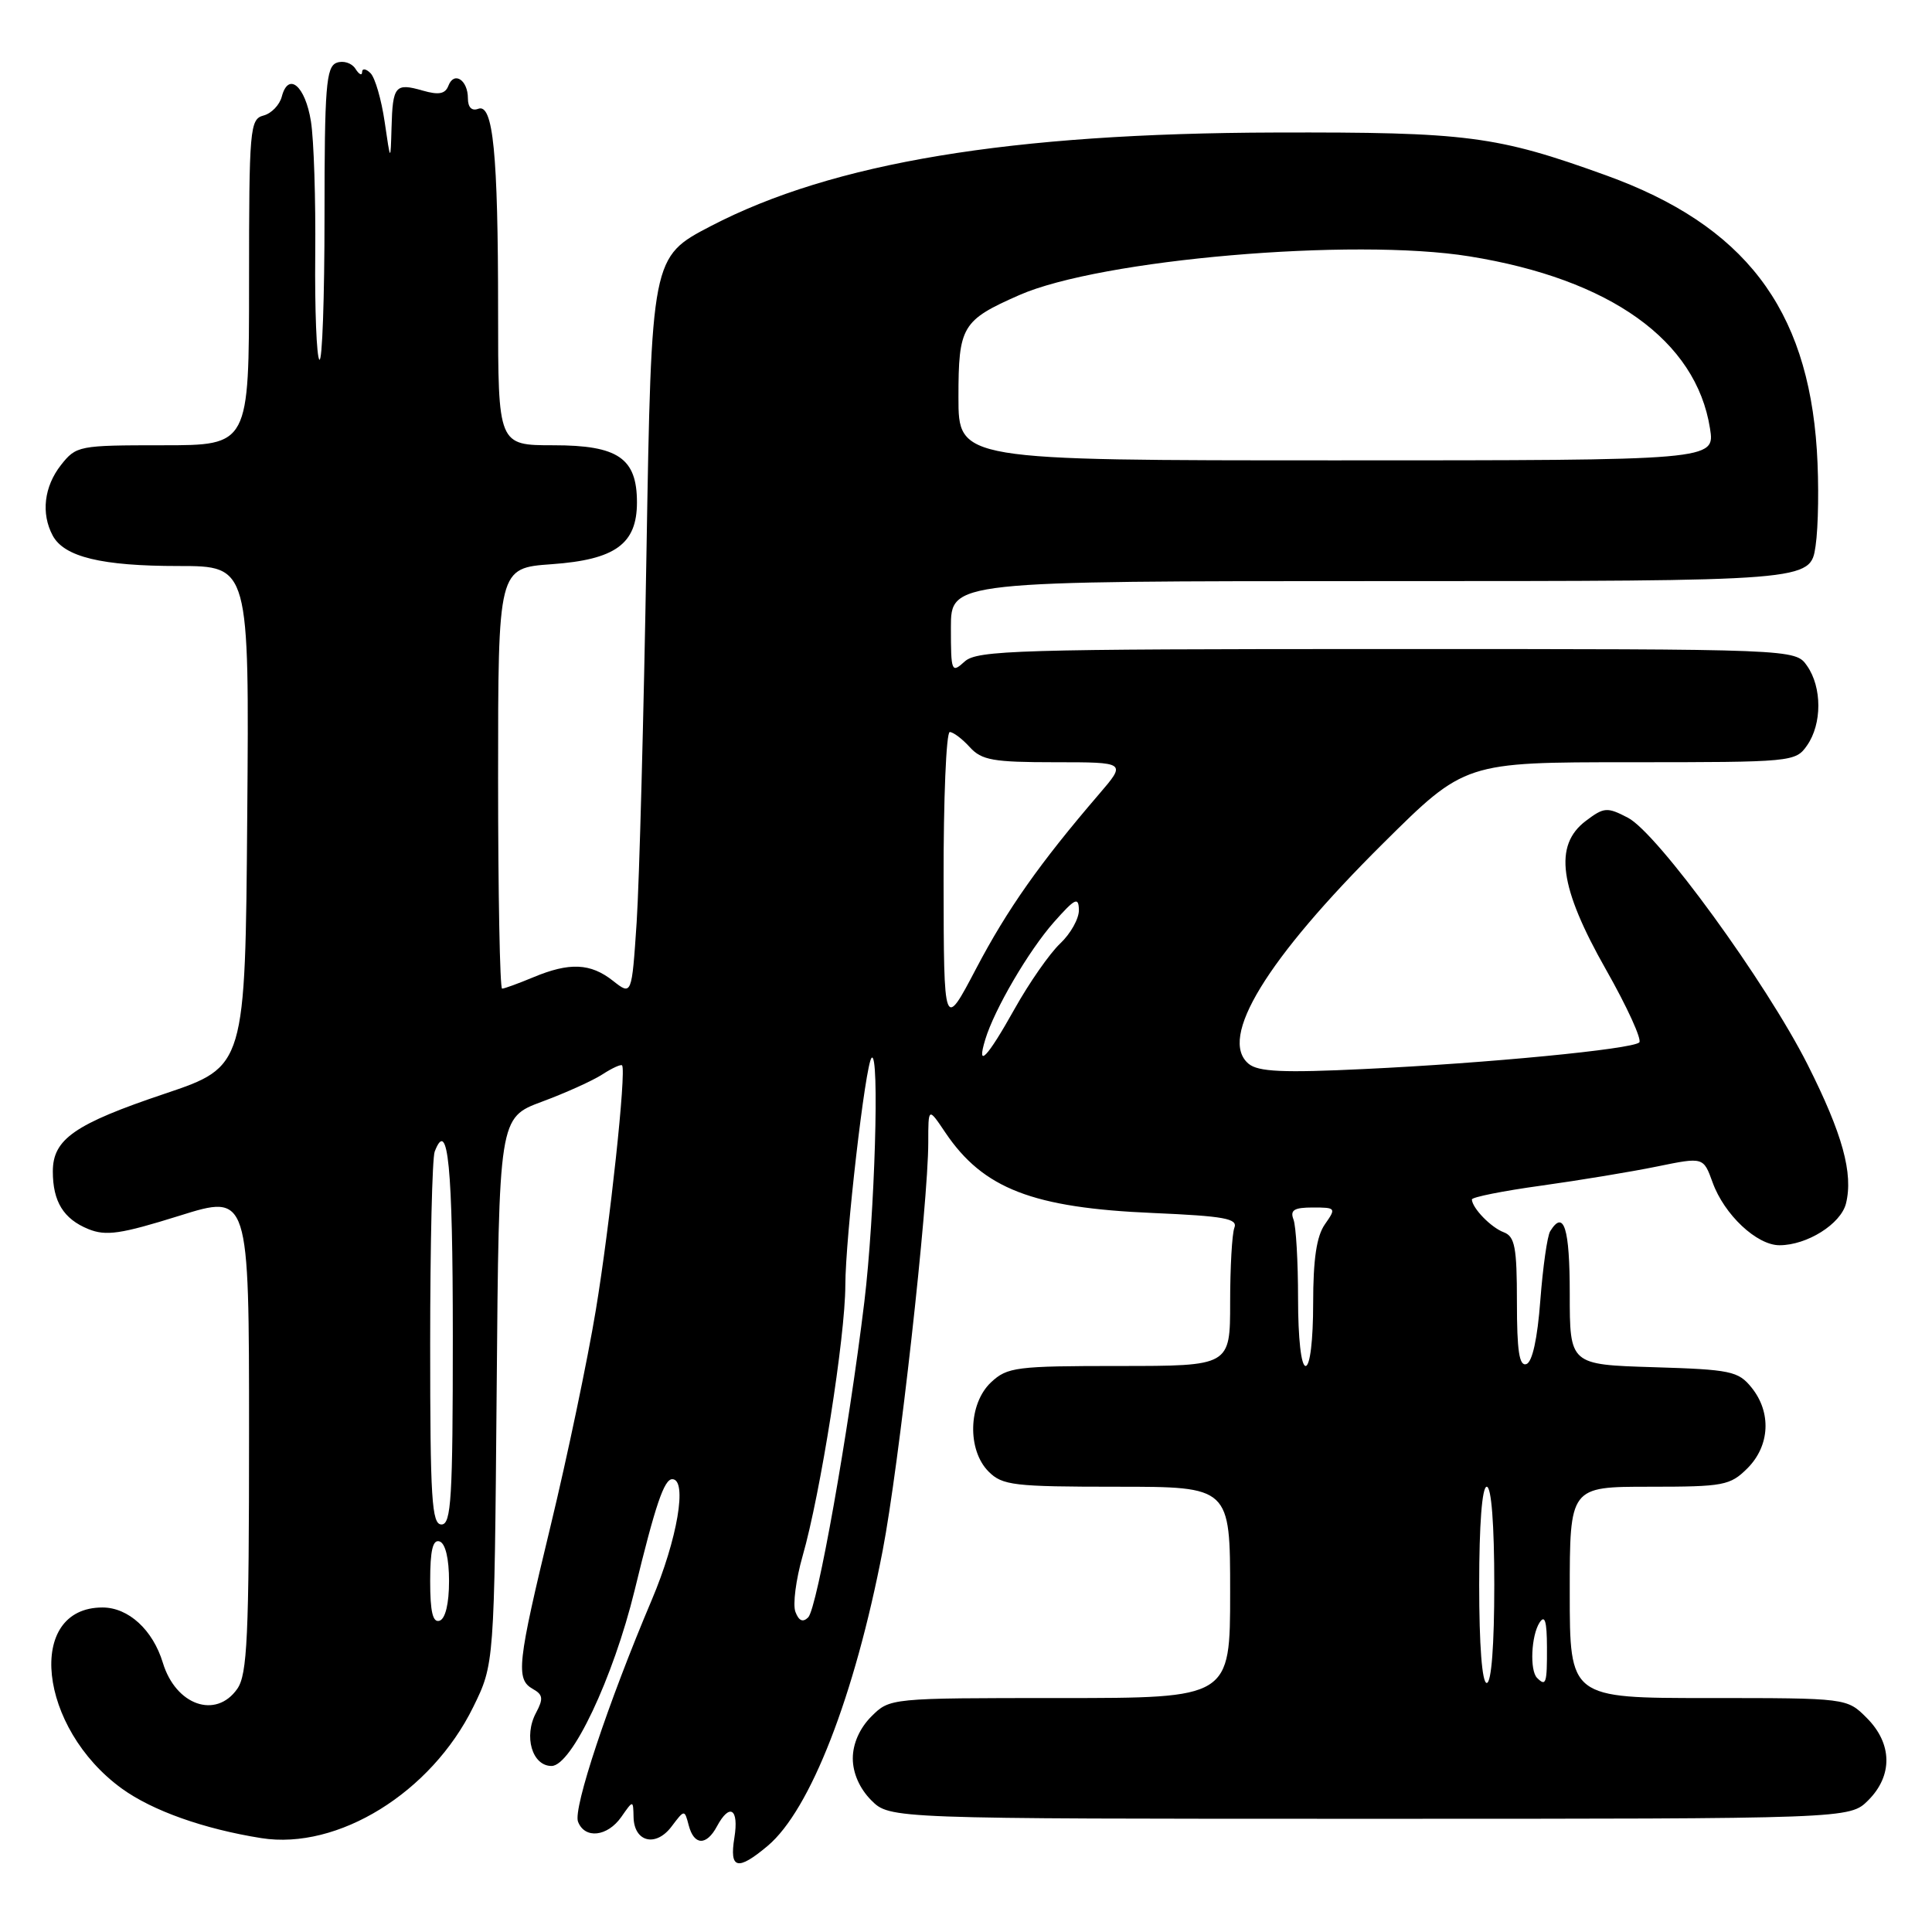 <?xml version="1.0" encoding="UTF-8" standalone="no"?>
<!DOCTYPE svg PUBLIC "-//W3C//DTD SVG 1.1//EN" "http://www.w3.org/Graphics/SVG/1.1/DTD/svg11.dtd" >
<svg xmlns="http://www.w3.org/2000/svg" xmlns:xlink="http://www.w3.org/1999/xlink" version="1.1" viewBox="0 0 256 256">
 <g >
 <path fill="currentColor"
d=" M 101.73 244.58 C 107.37 239.83 113.24 224.75 116.96 205.45 C 119.10 194.37 123.00 159.45 123.00 151.37 C 123.00 146.70 123.00 146.70 125.27 150.08 C 130.28 157.51 136.84 160.05 152.81 160.73 C 162.24 161.14 164.04 161.47 163.56 162.69 C 163.25 163.50 163.00 167.95 163.00 172.58 C 163.00 181.00 163.00 181.00 148.31 181.00 C 134.61 181.00 133.47 181.15 131.31 183.17 C 128.30 186.01 128.14 192.14 131.00 195.00 C 132.82 196.82 134.33 197.00 148.00 197.00 C 163.00 197.00 163.00 197.00 163.00 211.00 C 163.00 225.00 163.00 225.00 140.45 225.00 C 117.91 225.00 117.91 225.00 115.45 227.45 C 113.91 229.00 113.00 231.05 113.00 233.00 C 113.00 234.95 113.91 237.00 115.45 238.55 C 117.91 241.00 117.91 241.00 181.50 241.00 C 245.09 241.00 245.09 241.00 247.55 238.55 C 250.83 235.27 250.75 231.03 247.36 227.64 C 244.73 225.00 244.73 225.00 226.36 225.00 C 208.00 225.00 208.00 225.00 208.00 211.00 C 208.00 197.00 208.00 197.00 218.55 197.00 C 228.41 197.00 229.25 196.84 231.55 194.55 C 234.52 191.57 234.75 187.15 232.09 183.86 C 230.33 181.68 229.33 181.47 219.09 181.16 C 208.00 180.82 208.00 180.82 208.00 171.41 C 208.00 162.73 207.22 160.22 205.41 163.14 C 205.02 163.77 204.44 167.90 204.10 172.31 C 203.72 177.39 203.04 180.49 202.25 180.75 C 201.31 181.06 201.00 179.00 201.00 172.55 C 201.00 165.26 200.73 163.84 199.25 163.28 C 197.57 162.65 195.10 160.11 195.03 158.94 C 195.01 158.63 199.16 157.80 204.25 157.10 C 209.34 156.39 216.25 155.25 219.60 154.56 C 225.71 153.31 225.71 153.31 226.93 156.68 C 228.47 160.95 232.78 165.00 235.79 165.00 C 239.44 165.00 243.91 162.19 244.60 159.48 C 245.59 155.49 244.15 150.26 239.52 141.07 C 234.02 130.17 219.62 110.37 215.70 108.35 C 212.95 106.92 212.54 106.95 210.12 108.78 C 205.85 112.01 206.60 117.55 212.81 128.49 C 215.62 133.44 217.59 137.78 217.21 138.13 C 216.22 139.03 197.11 140.88 180.79 141.65 C 170.01 142.17 166.73 142.02 165.45 140.96 C 161.40 137.59 167.79 127.12 183.27 111.75 C 194.10 101.00 194.10 101.00 215.99 101.00 C 237.48 101.00 237.92 100.96 239.44 98.78 C 241.44 95.93 241.44 91.07 239.44 88.22 C 237.89 86.00 237.89 86.00 183.77 86.00 C 134.82 86.00 129.48 86.16 127.83 87.65 C 126.08 89.24 126.00 89.05 126.00 83.15 C 126.00 77.00 126.00 77.00 182.94 77.00 C 239.88 77.00 239.88 77.00 240.57 72.37 C 240.95 69.82 241.03 64.09 240.74 59.62 C 239.51 40.79 231.10 29.84 212.80 23.23 C 198.29 17.99 194.46 17.49 169.00 17.56 C 133.85 17.65 110.37 21.54 94.18 29.96 C 86.32 34.06 86.32 34.06 85.66 73.28 C 85.30 94.85 84.71 116.87 84.36 122.21 C 83.71 131.92 83.71 131.92 81.22 129.96 C 78.24 127.61 75.46 127.49 70.65 129.50 C 68.68 130.32 66.82 131.00 66.53 131.00 C 66.24 131.00 66.00 118.46 66.00 103.13 C 66.00 75.27 66.00 75.27 73.10 74.76 C 81.53 74.16 84.40 72.08 84.40 66.57 C 84.40 60.71 81.90 59.00 73.35 59.00 C 66.00 59.00 66.00 59.00 66.00 41.14 C 66.00 20.29 65.34 13.65 63.36 14.42 C 62.51 14.74 62.00 14.22 62.00 13.03 C 62.00 10.60 60.17 9.40 59.42 11.35 C 59.00 12.45 58.15 12.62 56.00 12.00 C 52.37 10.96 52.03 11.36 51.88 16.92 C 51.75 21.50 51.75 21.50 50.97 16.15 C 50.54 13.20 49.70 10.30 49.10 9.70 C 48.49 9.09 47.99 9.03 47.98 9.55 C 47.98 10.07 47.57 9.87 47.09 9.10 C 46.60 8.34 45.48 7.99 44.60 8.32 C 43.21 8.86 43.00 11.50 43.00 28.64 C 43.00 39.47 42.70 48.03 42.32 47.66 C 41.95 47.29 41.70 41.02 41.77 33.74 C 41.84 26.46 41.59 18.51 41.20 16.08 C 40.45 11.37 38.21 9.47 37.34 12.80 C 37.05 13.91 35.96 15.04 34.91 15.31 C 33.11 15.79 33.00 17.00 33.00 37.41 C 33.00 59.00 33.00 59.00 21.57 59.00 C 10.42 59.00 10.10 59.06 8.07 61.63 C 5.84 64.48 5.42 68.04 6.98 70.96 C 8.50 73.80 13.46 75.00 23.66 75.00 C 33.03 75.00 33.03 75.00 32.76 108.17 C 32.50 141.33 32.50 141.33 21.84 144.92 C 9.90 148.93 7.00 150.94 7.00 155.22 C 7.00 159.22 8.42 161.52 11.71 162.86 C 14.05 163.81 16.00 163.52 23.75 161.10 C 33.00 158.20 33.00 158.20 33.00 189.88 C 33.00 216.93 32.77 221.88 31.44 223.78 C 28.61 227.82 23.29 225.96 21.58 220.33 C 20.25 215.96 17.02 213.00 13.58 213.00 C 3.36 213.00 5.07 228.97 16.15 237.00 C 20.20 239.93 27.01 242.35 34.62 243.56 C 44.77 245.17 57.14 237.52 62.70 226.20 C 65.50 220.50 65.50 220.50 65.81 184.30 C 66.11 148.10 66.11 148.10 71.81 145.98 C 74.94 144.82 78.55 143.19 79.84 142.35 C 81.12 141.52 82.29 140.99 82.43 141.17 C 83.01 141.91 80.82 162.30 78.95 173.59 C 77.85 180.24 75.16 193.06 72.98 202.09 C 68.54 220.45 68.31 222.51 70.61 223.80 C 71.95 224.55 72.02 225.09 71.03 226.95 C 69.36 230.06 70.51 234.00 73.08 234.00 C 75.74 234.00 81.26 222.33 84.09 210.73 C 86.85 199.38 88.00 196.00 89.08 196.00 C 91.12 196.00 89.76 203.98 86.36 212.00 C 80.55 225.71 75.92 239.63 76.59 241.38 C 77.48 243.71 80.49 243.38 82.33 240.75 C 83.90 238.50 83.90 238.50 83.95 240.78 C 84.02 244.08 86.89 244.80 88.98 242.03 C 90.70 239.75 90.70 239.75 91.26 241.87 C 91.96 244.55 93.61 244.60 95.00 242.00 C 96.69 238.85 97.93 239.66 97.31 243.50 C 96.63 247.68 97.73 247.94 101.73 244.58 Z  M 196.00 210.00 C 196.00 202.00 196.38 197.00 197.00 197.00 C 197.62 197.00 198.00 202.00 198.00 210.00 C 198.00 218.00 197.62 223.00 197.00 223.00 C 196.38 223.00 196.00 218.00 196.00 210.00 Z  M 203.67 222.33 C 202.68 221.34 202.89 216.72 204.00 215.00 C 204.70 213.92 204.97 214.81 204.98 218.25 C 205.00 223.07 204.86 223.52 203.67 222.33 Z  M 57.00 209.50 C 57.00 205.41 57.35 203.95 58.25 204.25 C 59.02 204.51 59.50 206.52 59.50 209.50 C 59.50 212.48 59.02 214.49 58.25 214.75 C 57.35 215.05 57.00 213.59 57.00 209.50 Z  M 105.40 213.59 C 105.03 212.63 105.46 209.30 106.35 206.18 C 108.72 197.93 112.00 177.12 112.01 170.34 C 112.02 163.99 114.67 140.99 115.49 140.17 C 116.57 139.10 115.91 161.08 114.53 172.50 C 112.43 189.82 108.28 213.12 107.09 214.31 C 106.39 215.01 105.85 214.78 105.40 213.59 Z  M 57.00 178.08 C 57.00 164.93 57.27 153.45 57.60 152.59 C 59.36 148.01 60.00 154.54 60.00 177.06 C 60.00 198.56 59.79 202.00 58.50 202.00 C 57.21 202.00 57.00 198.68 57.00 178.08 Z  M 172.00 172.08 C 172.00 167.18 171.73 162.45 171.39 161.58 C 170.92 160.34 171.48 160.00 173.95 160.00 C 177.02 160.00 177.07 160.07 175.56 162.22 C 174.45 163.80 174.00 166.85 174.00 172.72 C 174.00 177.57 173.59 181.00 173.00 181.00 C 172.41 181.00 172.00 177.36 172.00 172.08 Z  M 130.55 137.75 C 131.76 133.74 136.29 126.00 139.64 122.20 C 142.46 119.02 142.92 118.79 142.96 120.58 C 142.98 121.72 141.86 123.72 140.48 125.02 C 139.09 126.33 136.37 130.23 134.43 133.70 C 130.80 140.19 129.35 141.70 130.55 137.75 Z  M 125.03 116.75 C 125.01 105.89 125.38 97.00 125.85 97.00 C 126.31 97.00 127.50 97.90 128.50 99.00 C 130.07 100.73 131.58 101.00 139.78 101.00 C 149.26 101.00 149.26 101.00 145.61 105.25 C 137.80 114.34 133.48 120.47 129.35 128.33 C 125.06 136.50 125.06 136.50 125.03 116.75 Z  M 127.00 52.65 C 127.00 43.23 127.46 42.45 135.04 39.11 C 145.78 34.37 179.29 31.48 194.71 33.97 C 213.36 36.97 224.74 45.11 226.58 56.75 C 227.26 61.00 227.26 61.00 177.13 61.00 C 127.00 61.00 127.00 61.00 127.00 52.65 Z "/>
</g>
</svg>